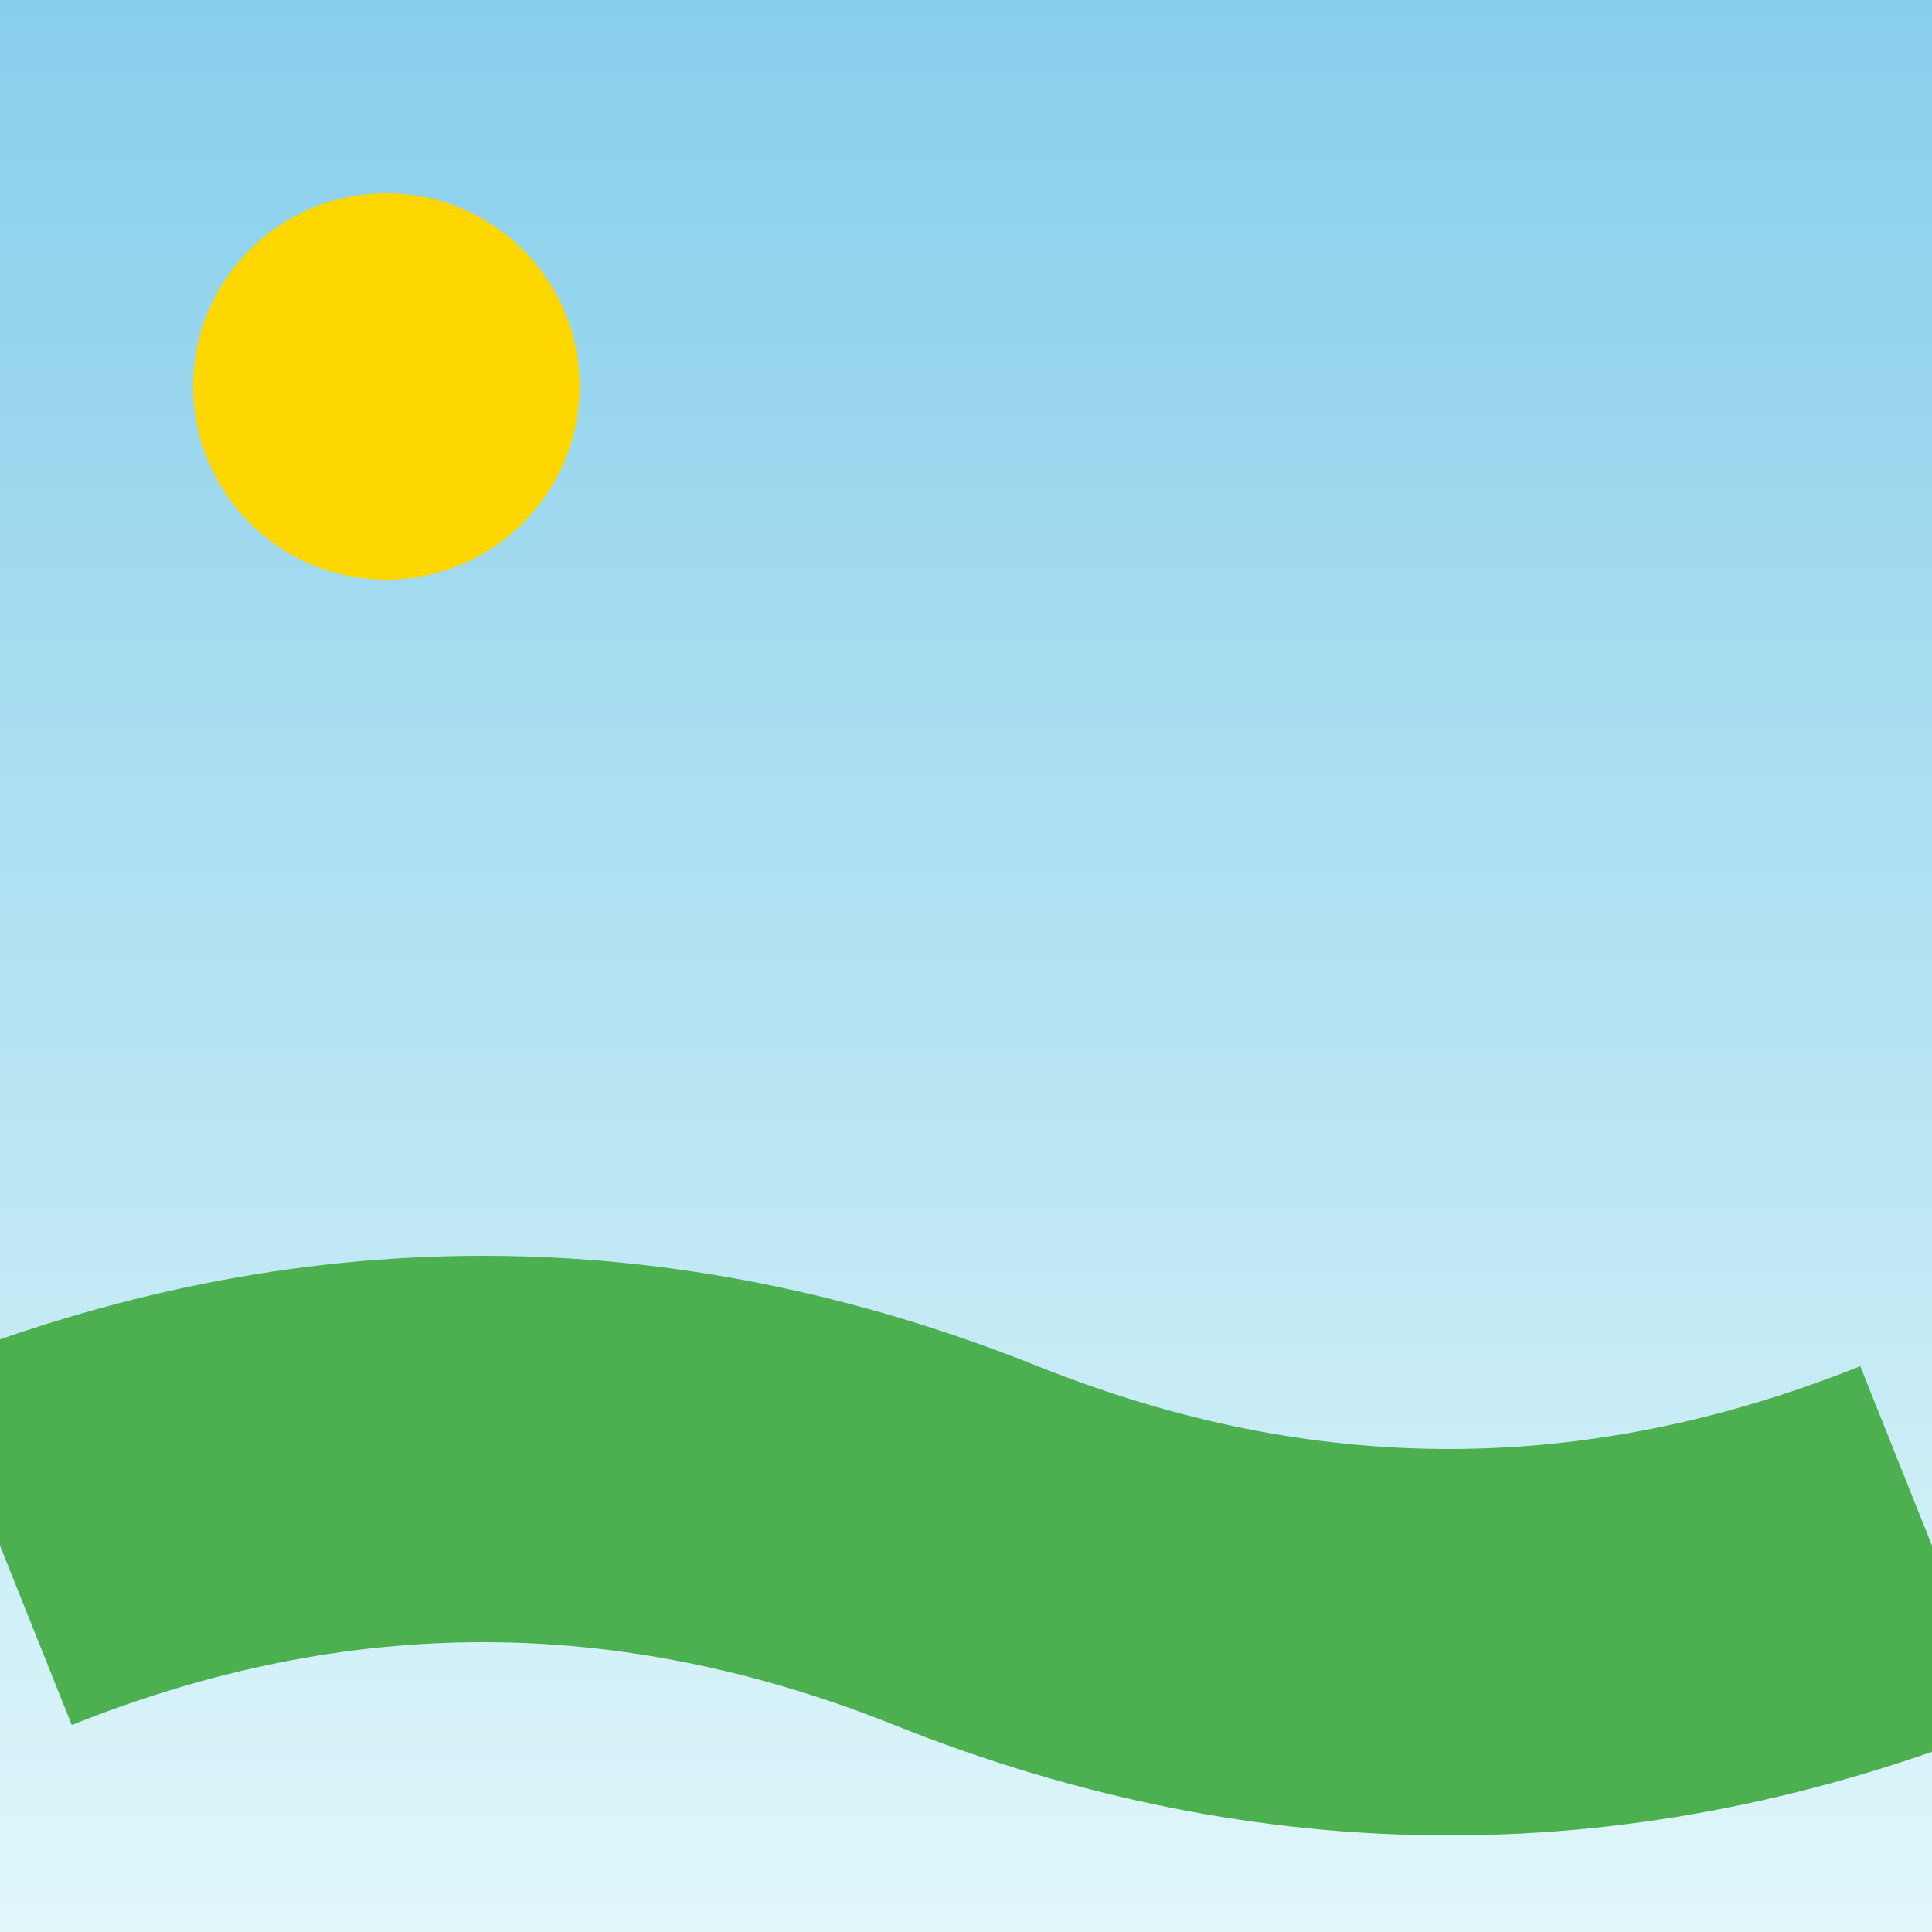 <?xml version="1.0" encoding="UTF-8"?>
<svg width="100" height="100" viewBox="0 0 100 100" xmlns="http://www.w3.org/2000/svg">
  <rect x="0" y="0" width="100" height="100" fill="#333333" stroke="none"/>
  <defs>
    <linearGradient id="sky" x1="0%" y1="0%" x2="0%" y2="100%">
      <stop offset="0%" style="stop-color:#87CEEB"/>
      <stop offset="100%" style="stop-color:#E0F7FA"/>
    </linearGradient>
  </defs>
  <rect width="100" height="100" fill="url(#sky)"/>
  <circle cx="20" cy="20" r="10" fill="#FFD700"/>
  <path d="M0 80 Q25 70 50 80 Q75 90 100 80" stroke="#4CAF50" stroke-width="20" fill="#4CAF50"/>
</svg> 